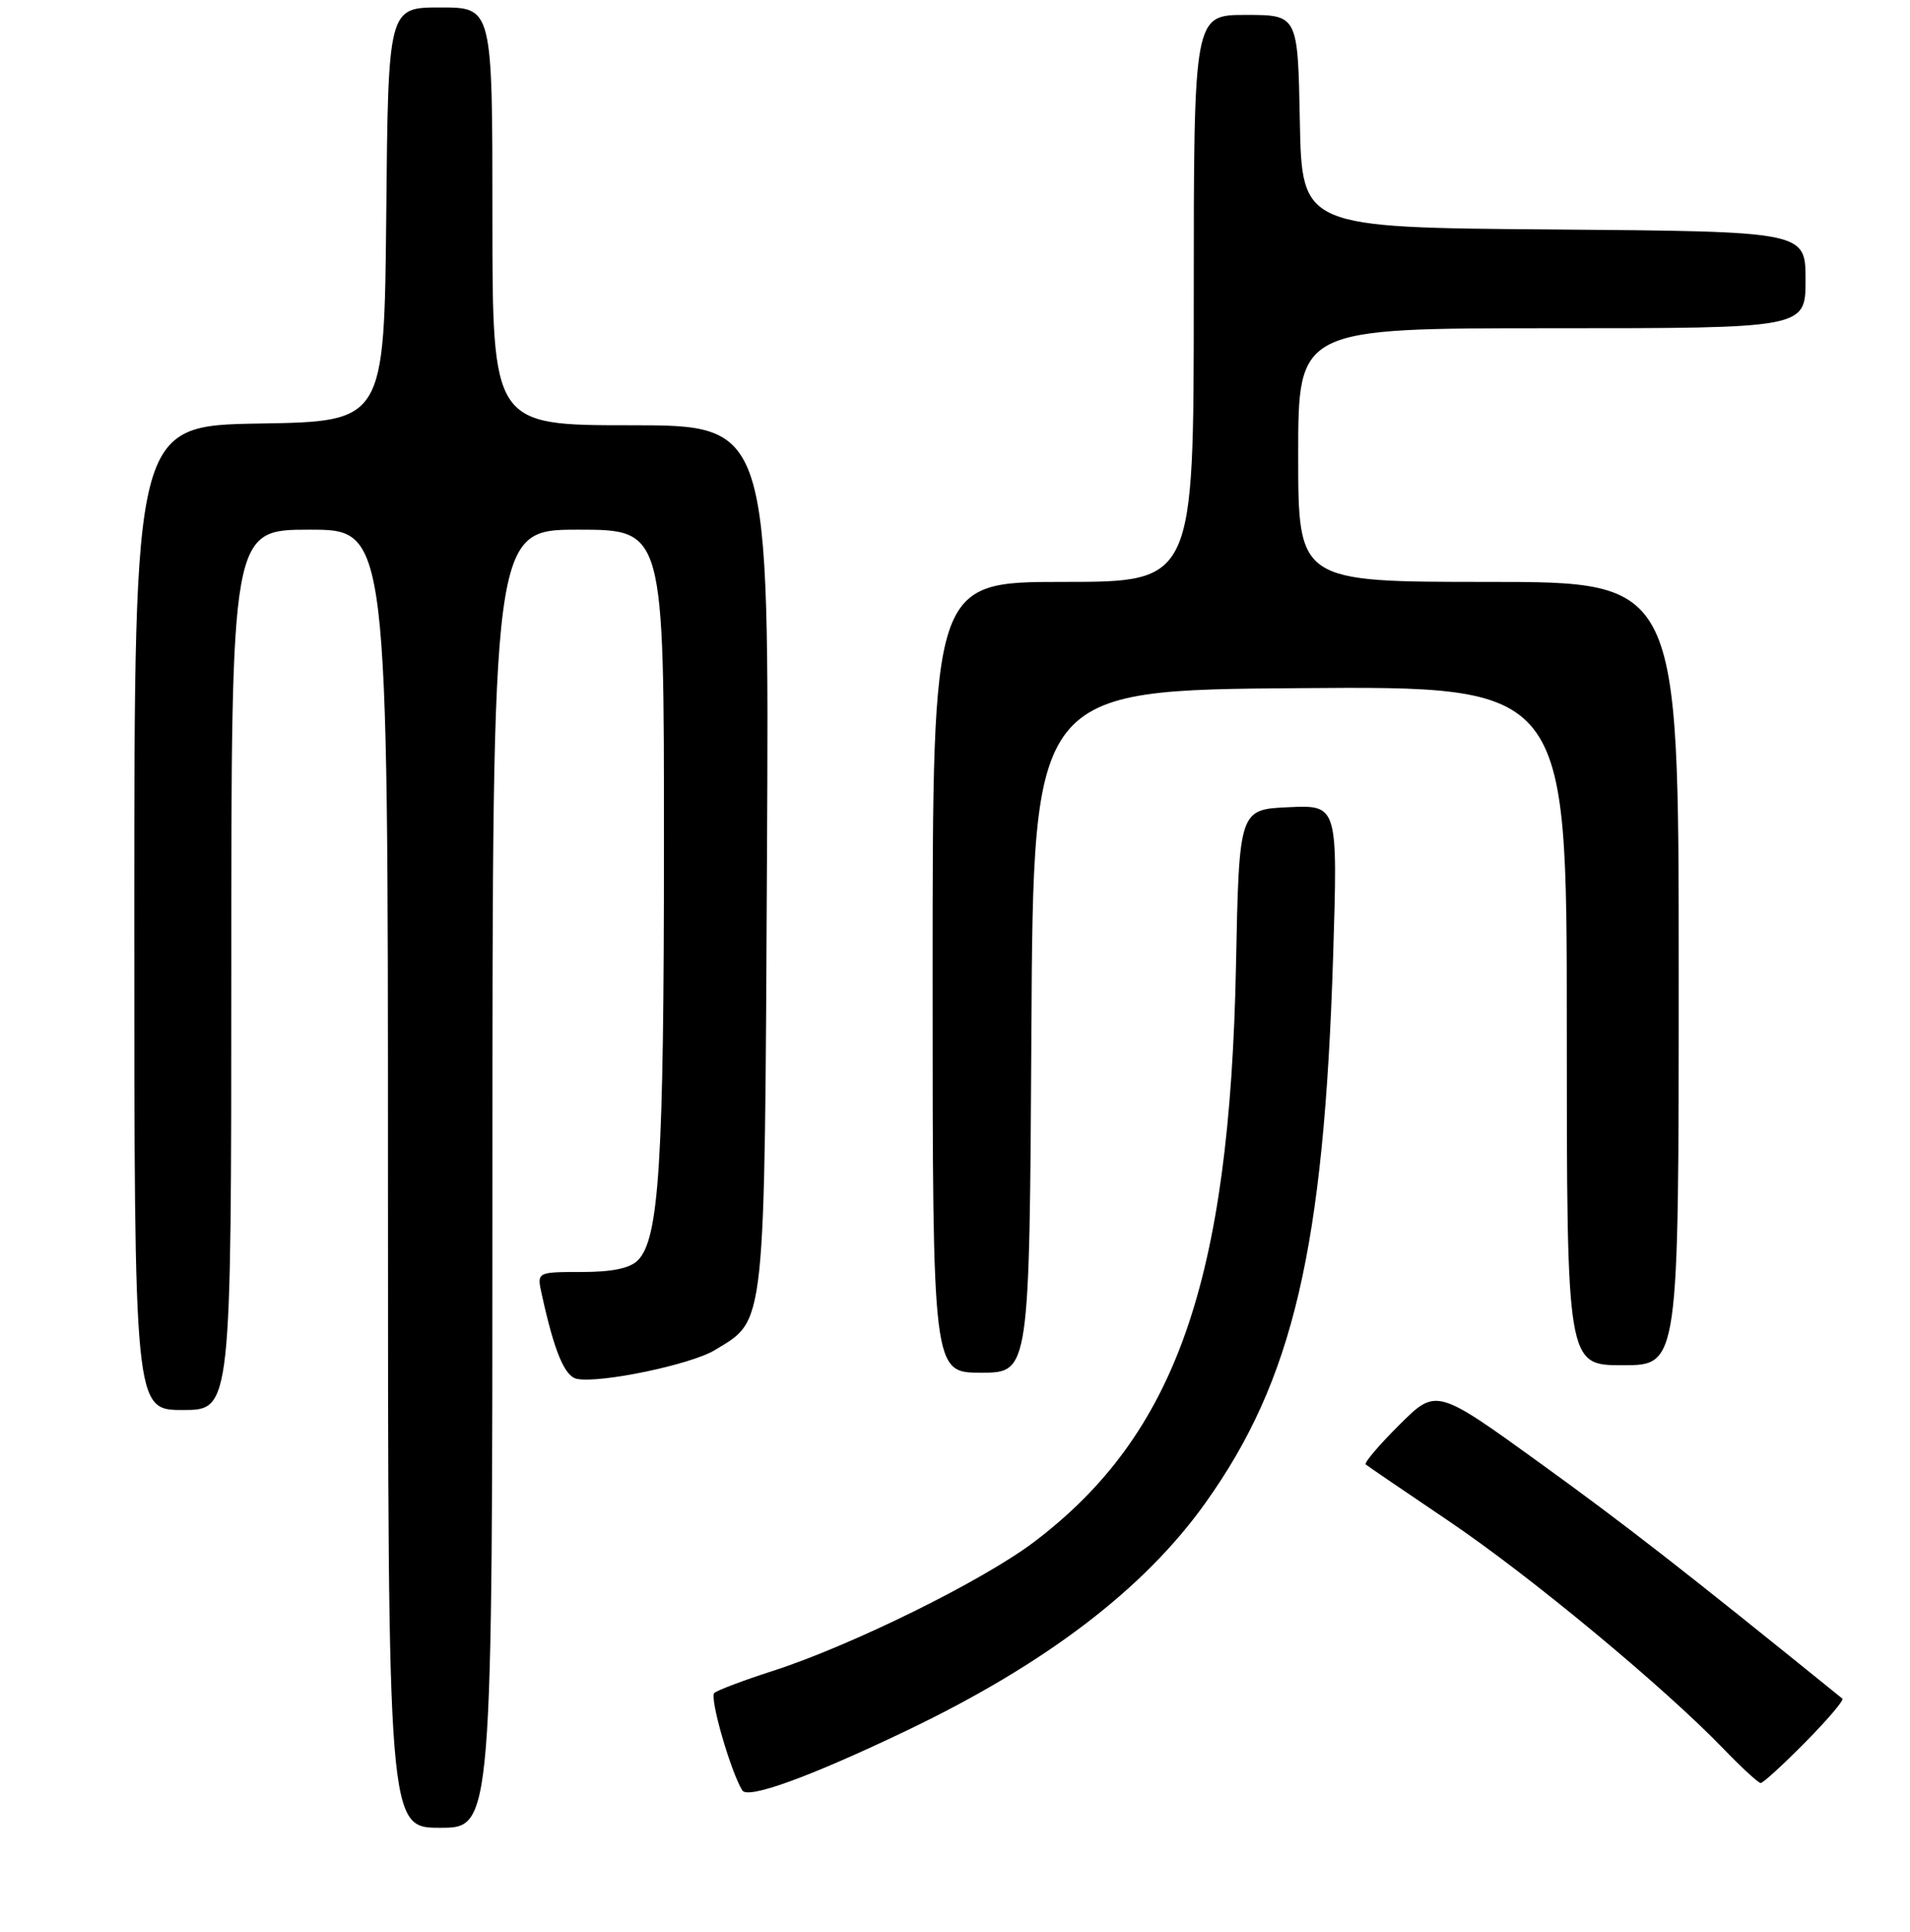 <?xml version="1.0" encoding="UTF-8" standalone="no"?>
<!DOCTYPE svg PUBLIC "-//W3C//DTD SVG 1.1//EN" "http://www.w3.org/Graphics/SVG/1.1/DTD/svg11.dtd" >
<svg xmlns="http://www.w3.org/2000/svg" xmlns:xlink="http://www.w3.org/1999/xlink" version="1.1" viewBox="0 0 256 259">
 <g >
 <path fill="currentColor"
d=" M 66.00 158.00 C 66.00 71.00 66.00 71.00 77.50 71.00 C 89.00 71.00 89.00 71.00 88.99 113.25 C 88.99 155.81 88.34 166.09 85.49 168.94 C 84.42 170.01 82.03 170.50 77.94 170.50 C 71.95 170.50 71.95 170.50 72.61 173.48 C 74.30 181.19 75.68 184.51 77.34 184.83 C 80.51 185.44 92.61 182.91 95.79 180.98 C 102.68 176.79 102.47 178.85 102.80 114.75 C 103.10 57.00 103.10 57.00 84.55 57.00 C 66.00 57.00 66.00 57.00 66.00 29.00 C 66.00 1.00 66.00 1.00 59.02 1.00 C 52.03 1.00 52.03 1.00 51.77 28.75 C 51.50 56.50 51.50 56.50 34.75 56.77 C 18.00 57.05 18.00 57.05 18.00 123.02 C 18.00 189.00 18.00 189.00 24.50 189.00 C 31.00 189.00 31.00 189.00 31.00 130.00 C 31.00 71.00 31.00 71.00 41.50 71.00 C 52.00 71.00 52.00 71.00 52.00 158.00 C 52.00 245.00 52.00 245.00 59.00 245.00 C 66.00 245.00 66.00 245.00 66.00 158.00 Z  M 121.50 231.98 C 140.12 223.07 153.33 213.01 161.56 201.46 C 173.33 184.98 177.45 167.31 178.68 128.20 C 179.31 107.90 179.31 107.90 172.70 108.20 C 166.08 108.50 166.08 108.50 165.66 129.50 C 164.81 171.72 157.62 192.26 138.62 206.67 C 131.75 211.88 114.09 220.60 103.50 224.00 C 99.65 225.24 96.16 226.56 95.74 226.93 C 95.07 227.54 97.92 237.44 99.49 239.99 C 100.24 241.20 108.54 238.18 121.50 231.98 Z  M 241.98 233.52 C 244.95 230.51 247.18 227.89 246.94 227.69 C 225.31 210.19 218.07 204.55 206.50 196.18 C 192.50 186.06 192.50 186.06 187.55 191.00 C 184.82 193.71 182.80 196.10 183.05 196.30 C 183.30 196.51 188.29 199.91 194.14 203.86 C 205.02 211.20 222.96 226.08 230.96 234.37 C 233.41 236.92 235.68 239.00 235.99 239.00 C 236.31 239.00 239.00 236.54 241.98 233.52 Z  M 138.24 138.25 C 138.50 92.50 138.50 92.50 174.25 92.24 C 210.00 91.97 210.00 91.97 210.00 137.49 C 210.00 183.00 210.00 183.00 217.50 183.00 C 225.00 183.00 225.00 183.00 225.00 130.50 C 225.00 78.00 225.00 78.00 199.50 78.00 C 174.00 78.00 174.00 78.00 174.00 61.00 C 174.00 44.00 174.00 44.00 208.00 44.00 C 242.00 44.00 242.00 44.00 242.00 37.51 C 242.00 31.03 242.00 31.03 208.25 30.76 C 174.50 30.50 174.50 30.50 174.22 16.25 C 173.95 2.00 173.95 2.00 166.97 2.00 C 160.00 2.00 160.00 2.00 160.00 40.00 C 160.00 78.00 160.00 78.00 142.50 78.00 C 125.00 78.00 125.00 78.00 125.00 131.00 C 125.00 184.00 125.00 184.00 131.49 184.00 C 137.98 184.00 137.98 184.00 138.24 138.25 Z "/>
</g>
</svg>